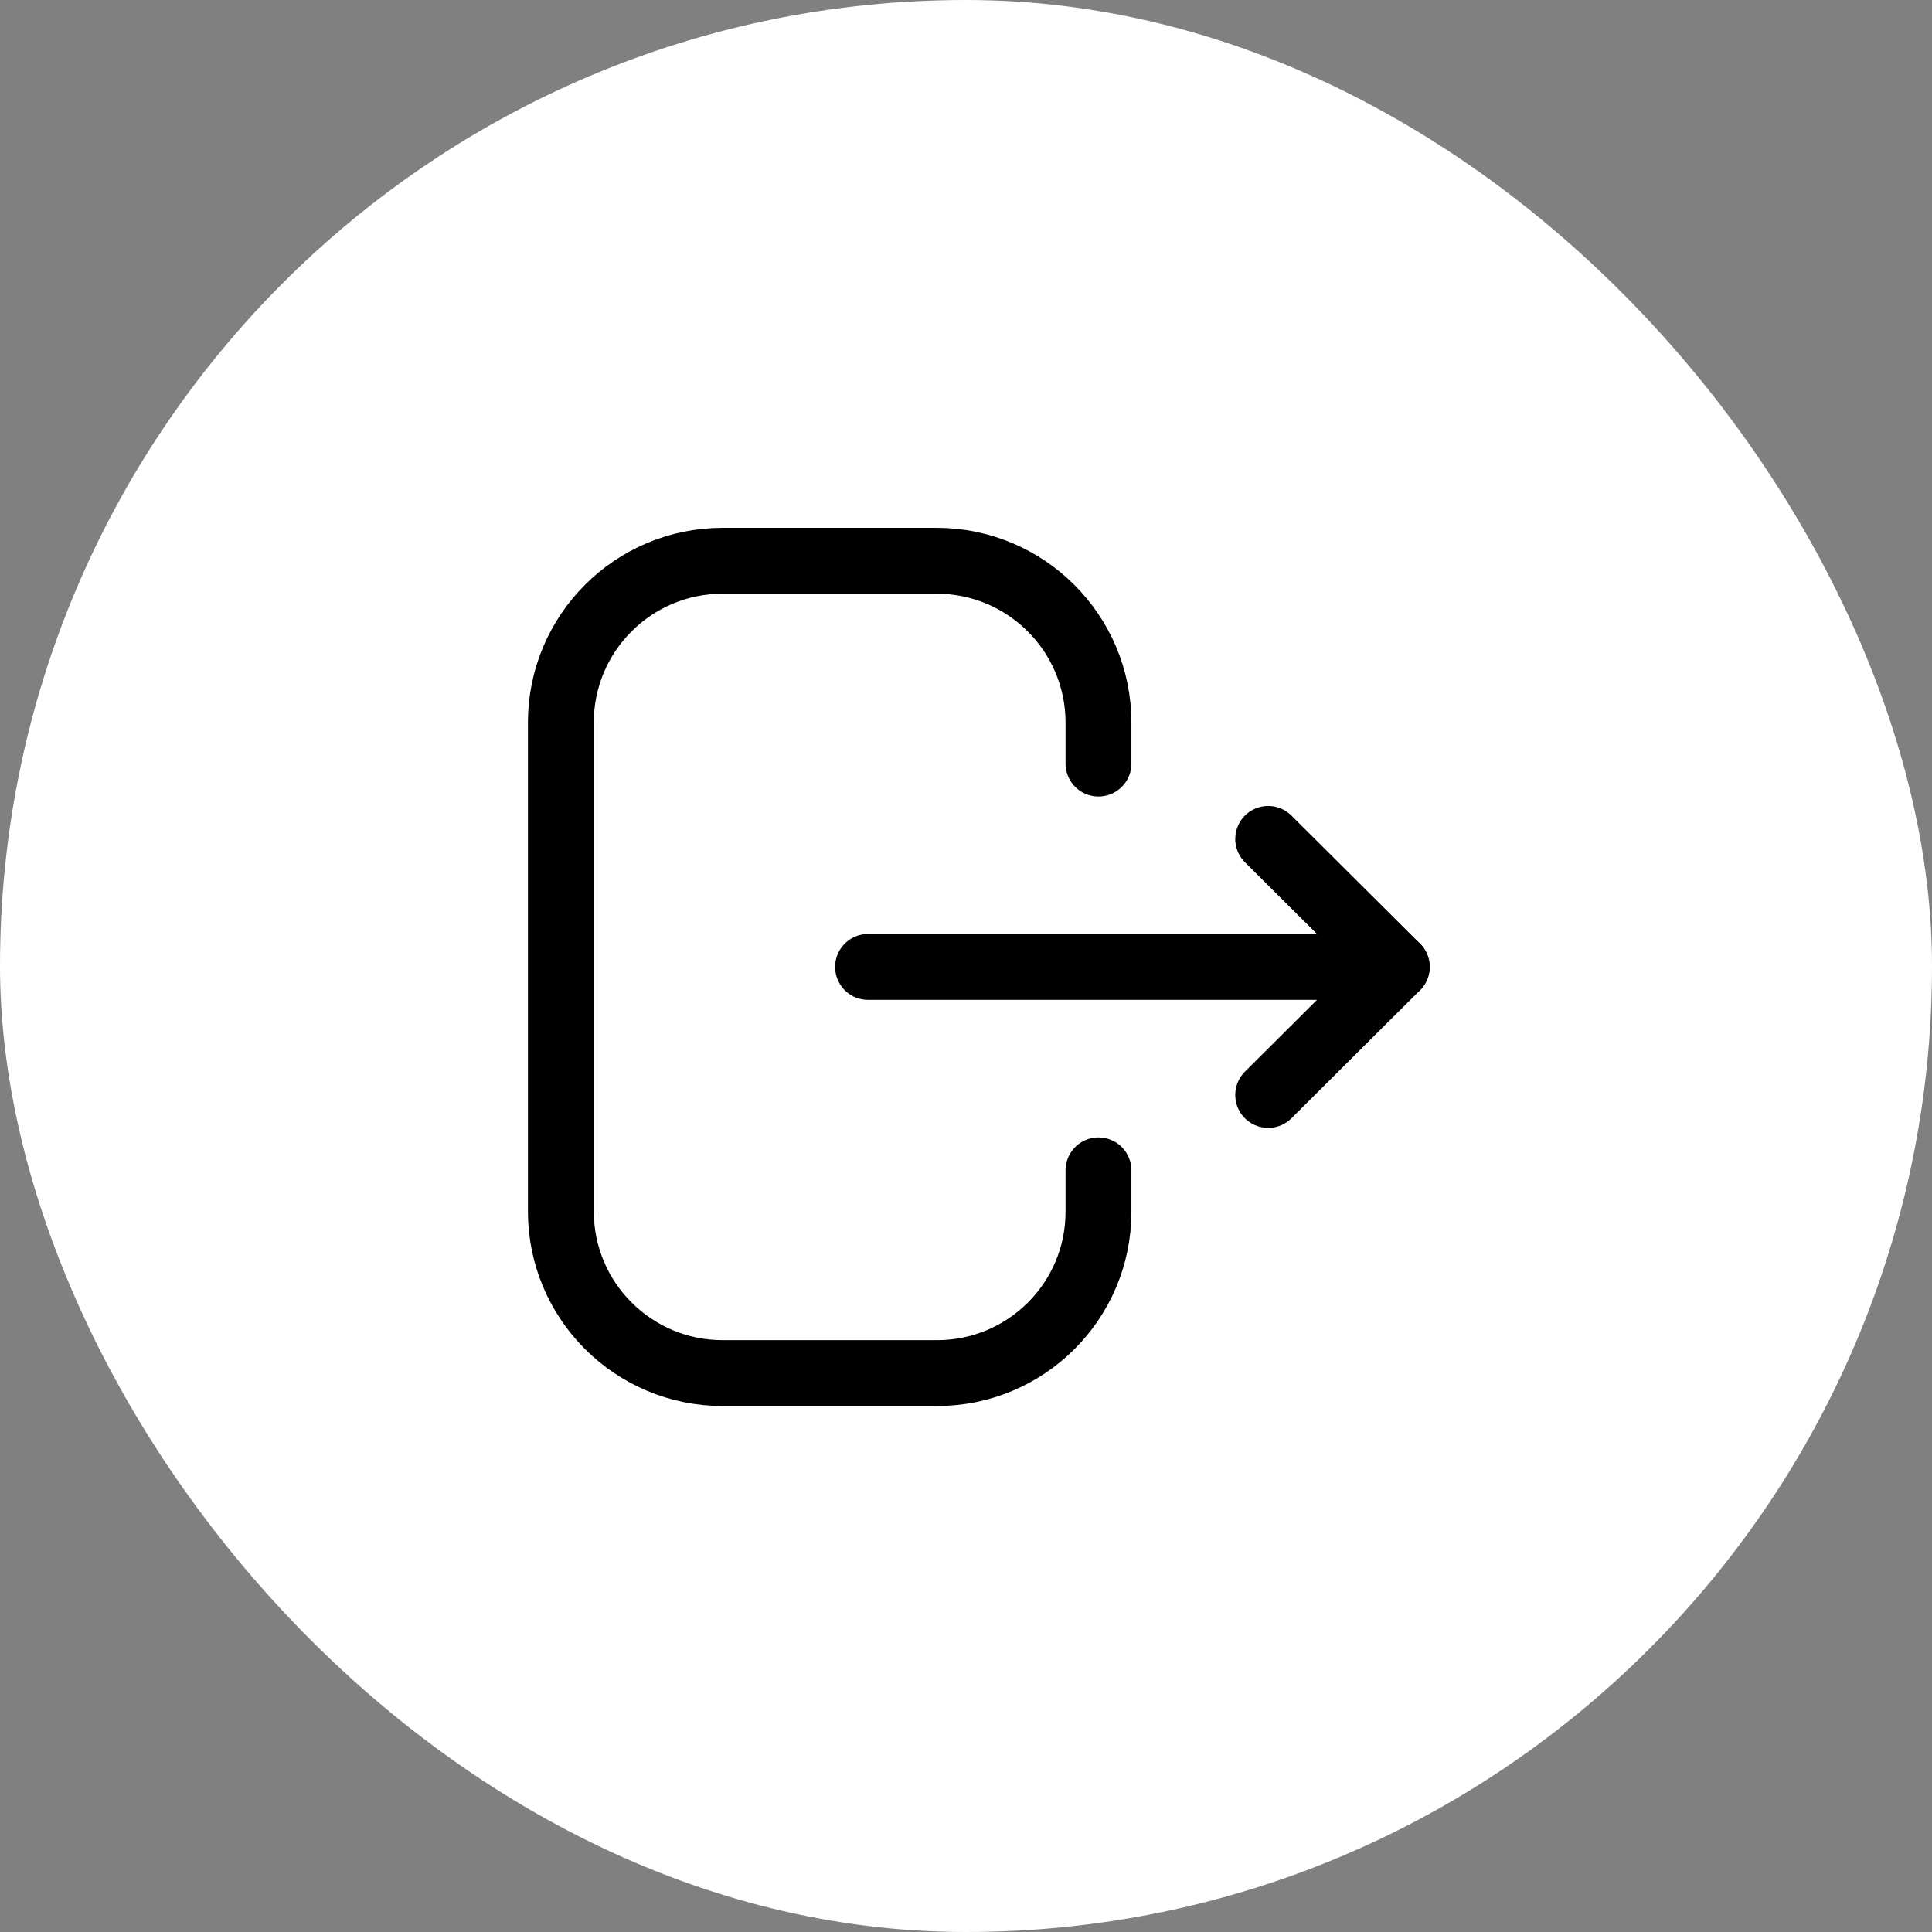 <svg width="44" height="44" viewBox="0 0 44 44" fill="none" xmlns="http://www.w3.org/2000/svg">
<rect x="0" y="0" width="44" height="44" fill="#808080" stroke="none"/>
<rect width="44" height="44" rx="22" fill="white"/>
<path d="M25.017 17.39V16.456C25.017 14.421 23.366 12.771 21.331 12.771H16.456C14.422 12.771 12.773 14.421 12.773 16.456V27.587C12.773 29.622 14.422 31.271 16.456 31.271H21.341C23.37 31.271 25.017 29.627 25.017 27.598V26.654" stroke="black" stroke-width="1.5" stroke-linecap="round" stroke-linejoin="round"/>
<path d="M31.81 22.021H19.769" stroke="black" stroke-width="1.5" stroke-linecap="round" stroke-linejoin="round"/>
<path d="M28.882 19.106L31.81 22.021L28.882 24.937" stroke="black" stroke-width="1.5" stroke-linecap="round" stroke-linejoin="round"/>
</svg>
